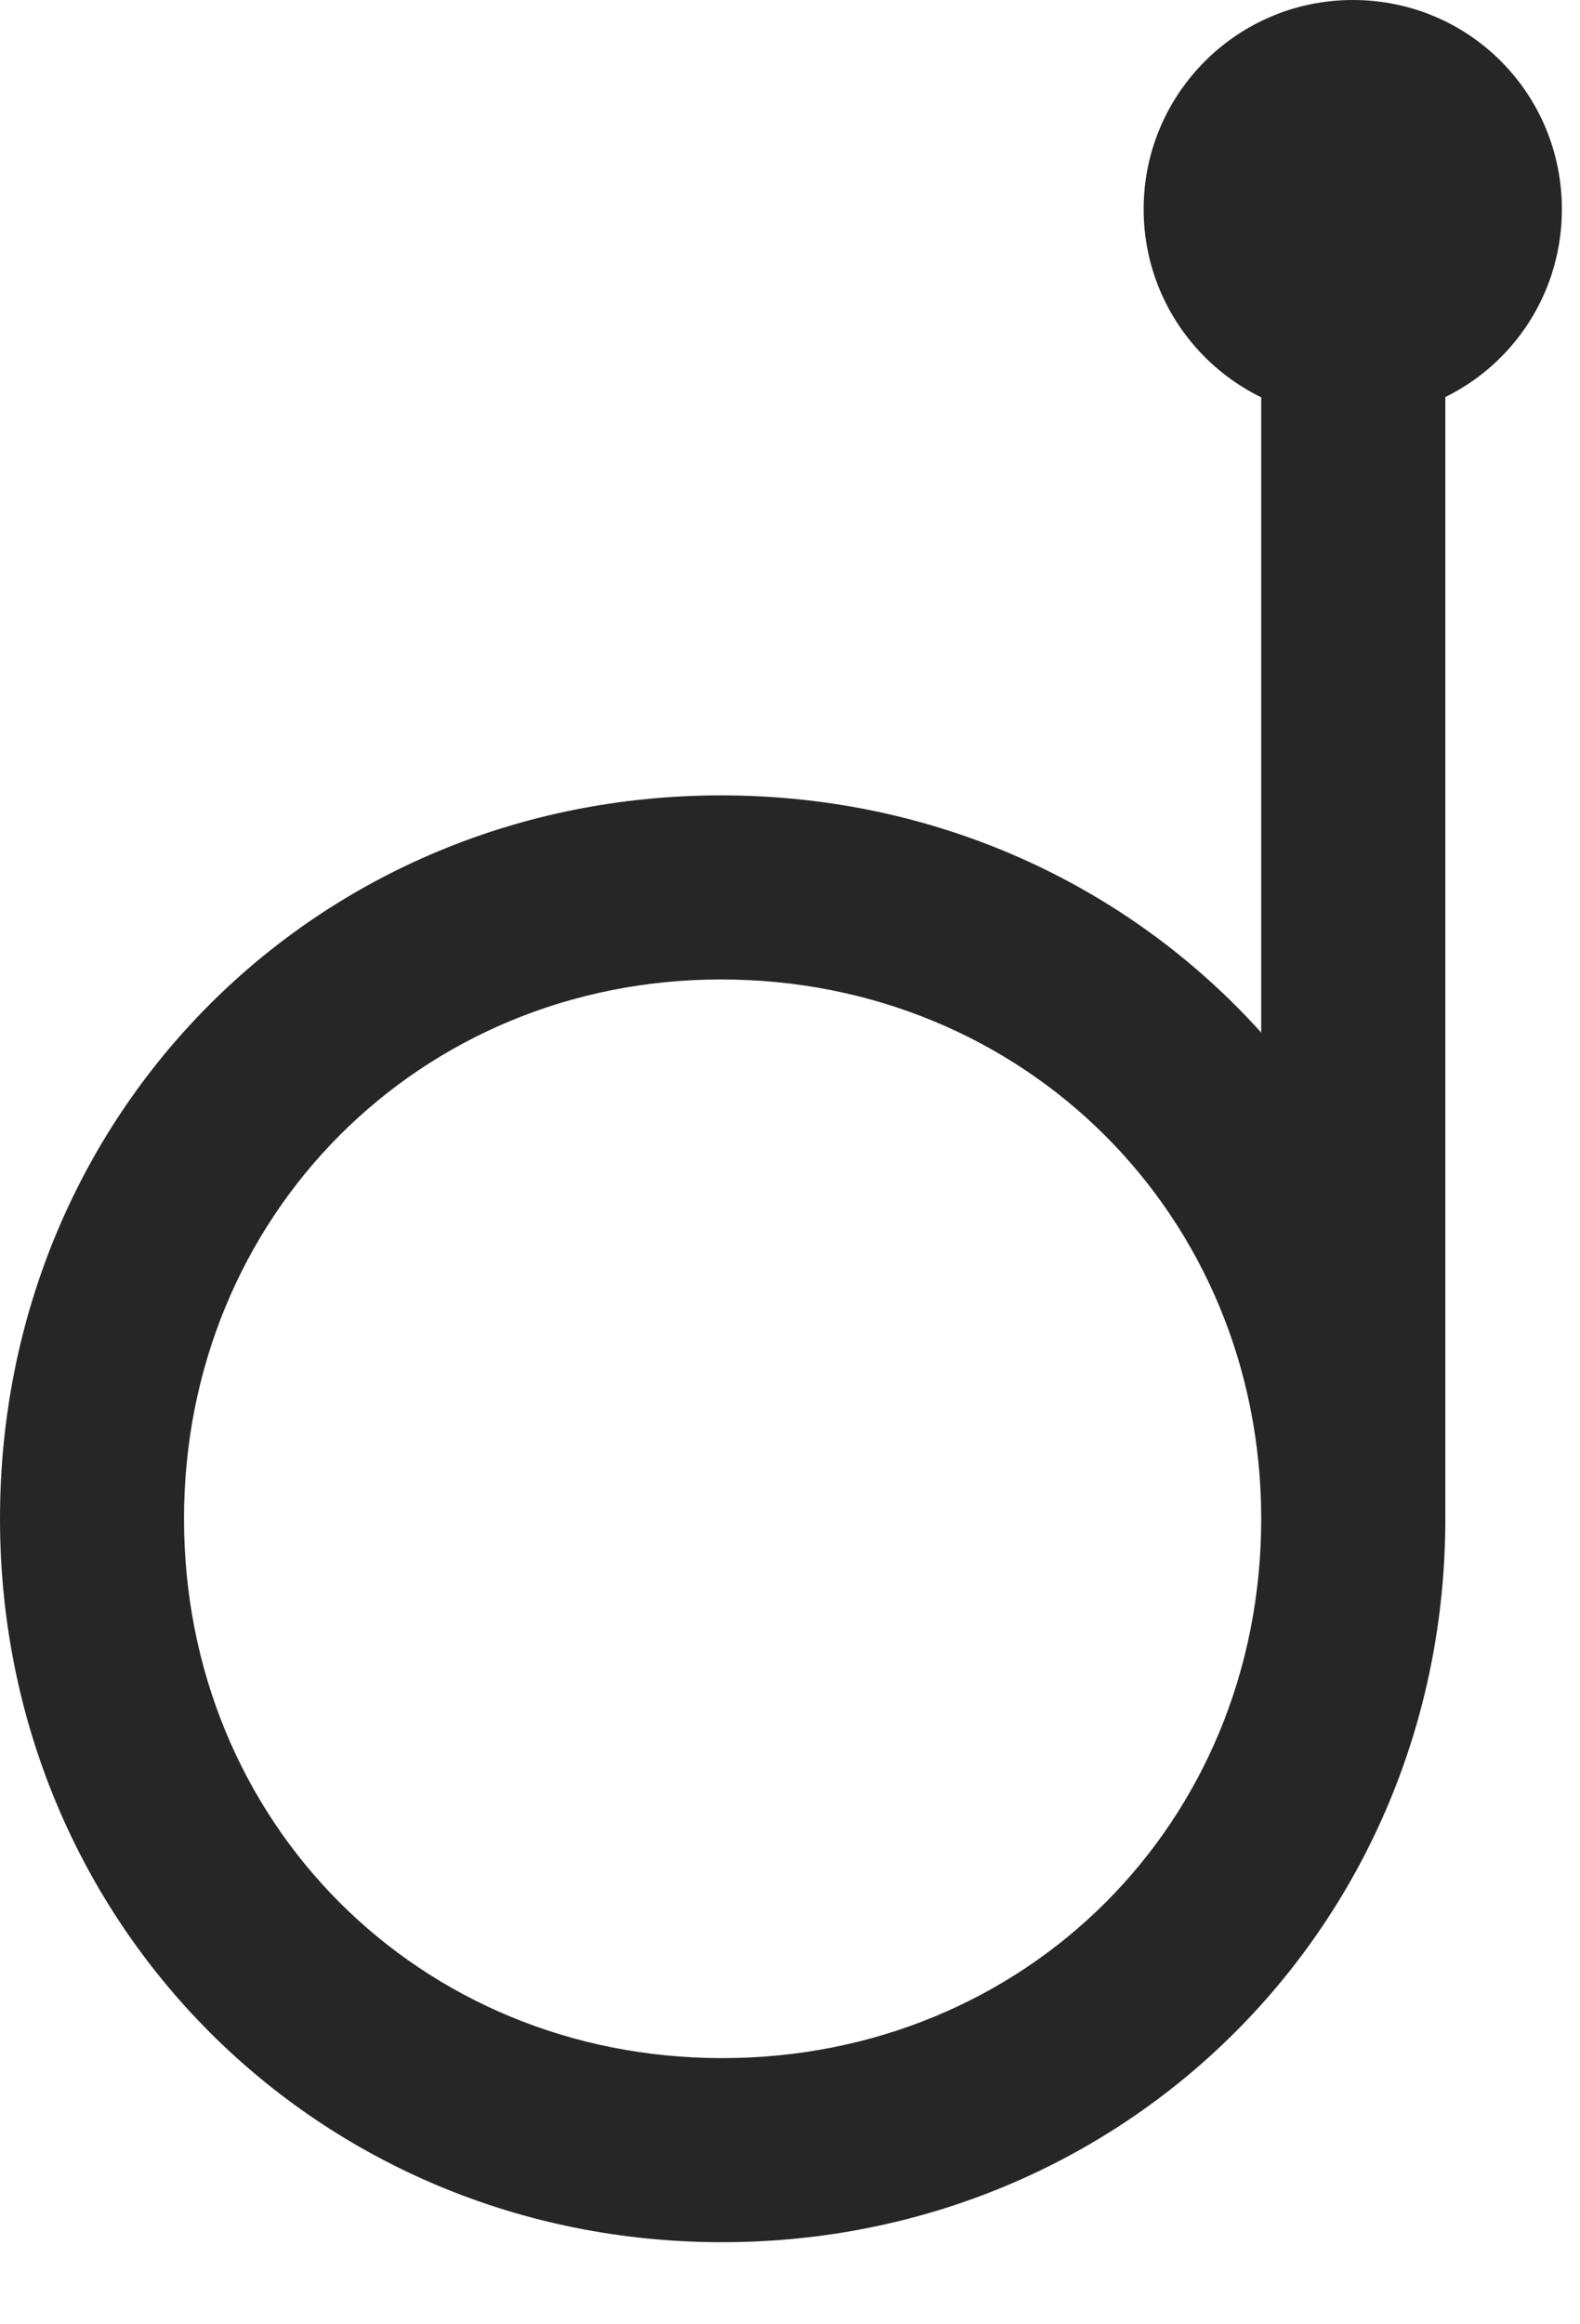 <svg width="17" height="25" viewBox="0 0 17 25" fill="none" xmlns="http://www.w3.org/2000/svg">
<path d="M7.77 24.117C12.117 24.117 15.551 20.684 15.551 16.336C15.551 11.977 12.117 8.555 7.758 8.555C3.41 8.555 0 11.977 0 16.336C0 20.684 3.422 24.117 7.77 24.117ZM7.77 22.137C4.512 22.137 1.98 19.605 1.98 16.336C1.98 13.078 4.512 10.535 7.758 10.535C11.027 10.535 13.57 13.078 13.57 16.336C13.57 19.605 11.039 22.137 7.77 22.137ZM13.57 16.336H15.551V3.211H13.57V16.336ZM14.555 4.5C15.809 4.5 16.805 3.492 16.805 2.25C16.805 1.008 15.809 0 14.555 0C13.312 0 12.305 1.008 12.305 2.25C12.305 3.492 13.312 4.5 14.555 4.5Z" fill="black" fill-opacity="0.85"/>
</svg>
